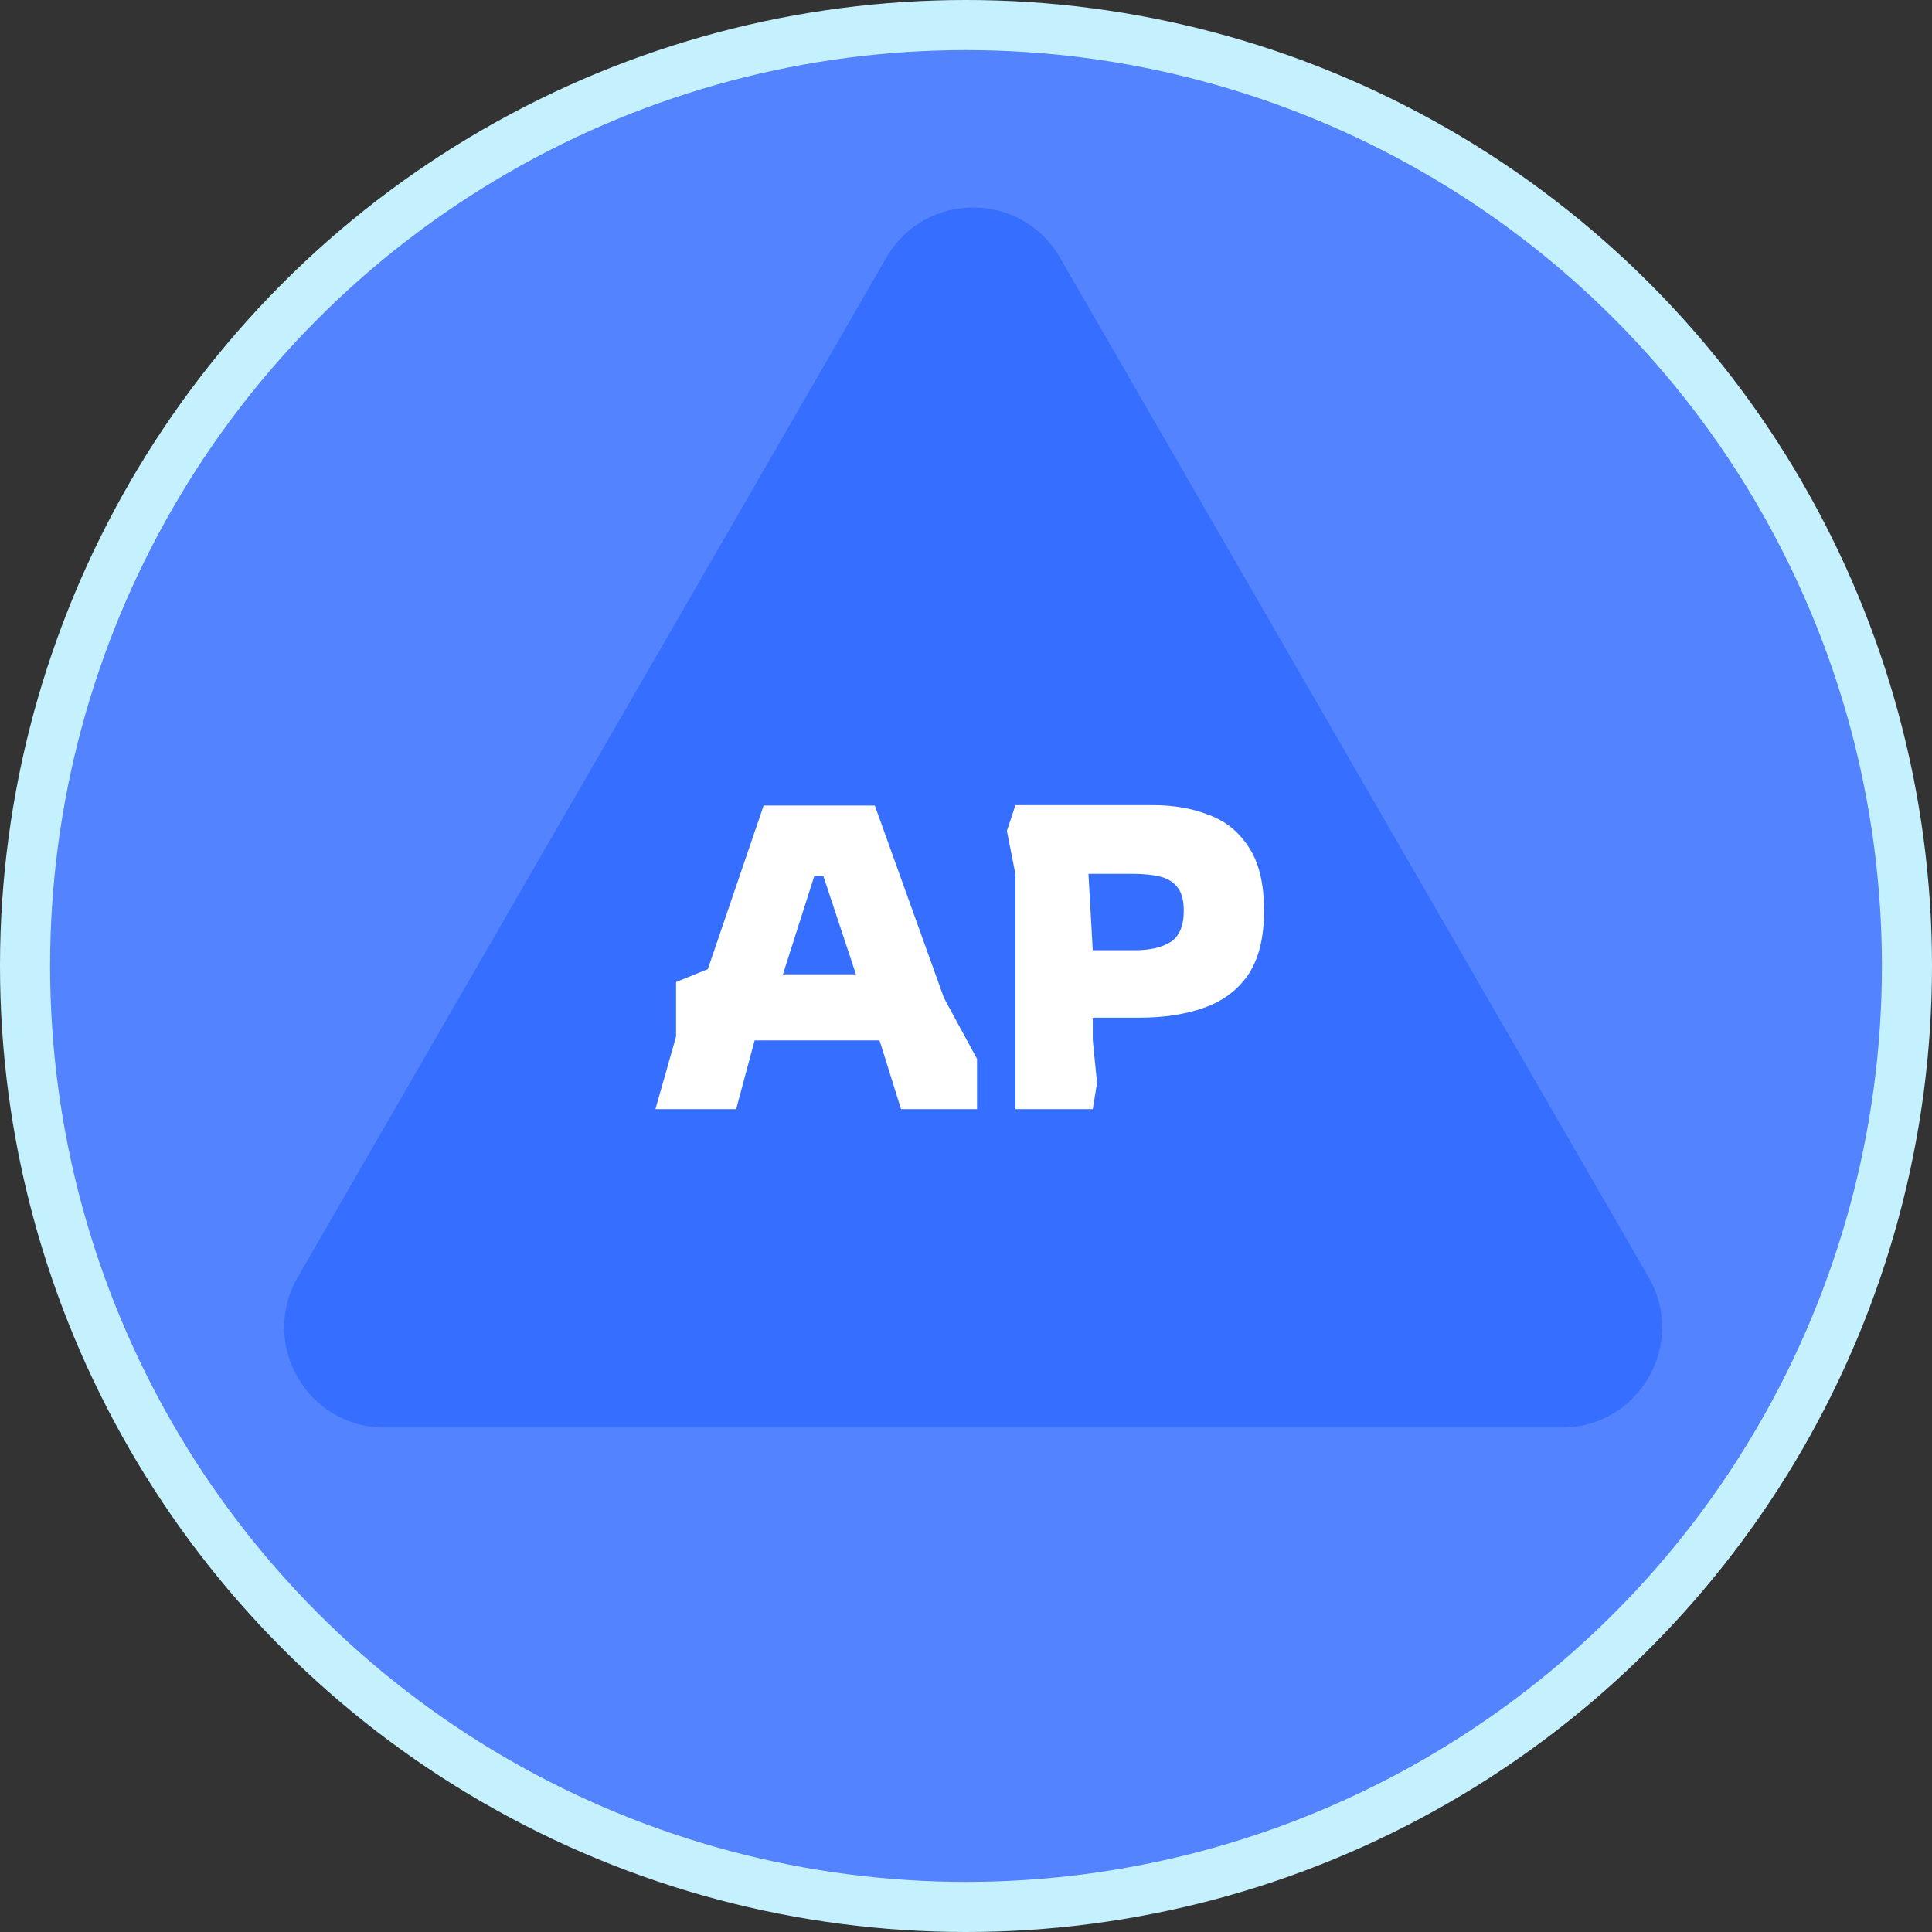 <svg width="135" height="135" viewBox="0 0 135 135" fill="none" xmlns="http://www.w3.org/2000/svg">
<rect x="0" y="0" width="135" height="135" fill="#333333" stroke="none"/>
<circle cx="67.5" cy="67.5" r="67.5" fill="#C5F1FF"/>
<g clip-path="url(#clip0)">
<circle cx="67.5" cy="67.5" r="64" fill="#5383FF"/>
<path d="M61.938 18C64.632 13.333 71.368 13.333 74.062 18L115.198 89.25C117.893 93.917 114.525 99.75 109.136 99.75H26.864C21.475 99.75 18.107 93.917 20.802 89.25L61.938 18Z" fill="#366EFF"/>
<path d="M45.8 77.5L47.24 72.43V68.62L49.46 67.72L53.36 56.29H61.13L65.96 69.73L68.27 73.99V77.5H62.96L61.46 72.7H52.73L51.44 77.5H45.8ZM54.71 68.08H59.81L57.53 61.21H56.9L54.71 68.08ZM70.957 77.5V61.09L70.357 58.06L70.957 56.26H80.557C82.017 56.26 83.327 56.49 84.487 56.95C85.667 57.39 86.597 58.15 87.277 59.23C87.977 60.29 88.327 61.76 88.327 63.64C88.327 65.52 87.957 67.01 87.217 68.11C86.477 69.19 85.447 69.96 84.127 70.42C82.827 70.88 81.337 71.11 79.657 71.11H76.357V72.67L76.657 75.67L76.357 77.5H70.957ZM76.357 66.4H79.297C80.337 66.4 81.167 66.21 81.787 65.83C82.407 65.43 82.717 64.7 82.717 63.64C82.717 62.9 82.567 62.35 82.267 61.99C81.967 61.61 81.547 61.36 81.007 61.24C80.487 61.12 79.877 61.06 79.177 61.06H76.057L76.357 66.4Z" fill="white"/>
</g>
<defs>
<clipPath id="clip0">
<rect width="128" height="128" fill="white" transform="translate(3.5 3.5)"/>
</clipPath>
</defs>
</svg>
